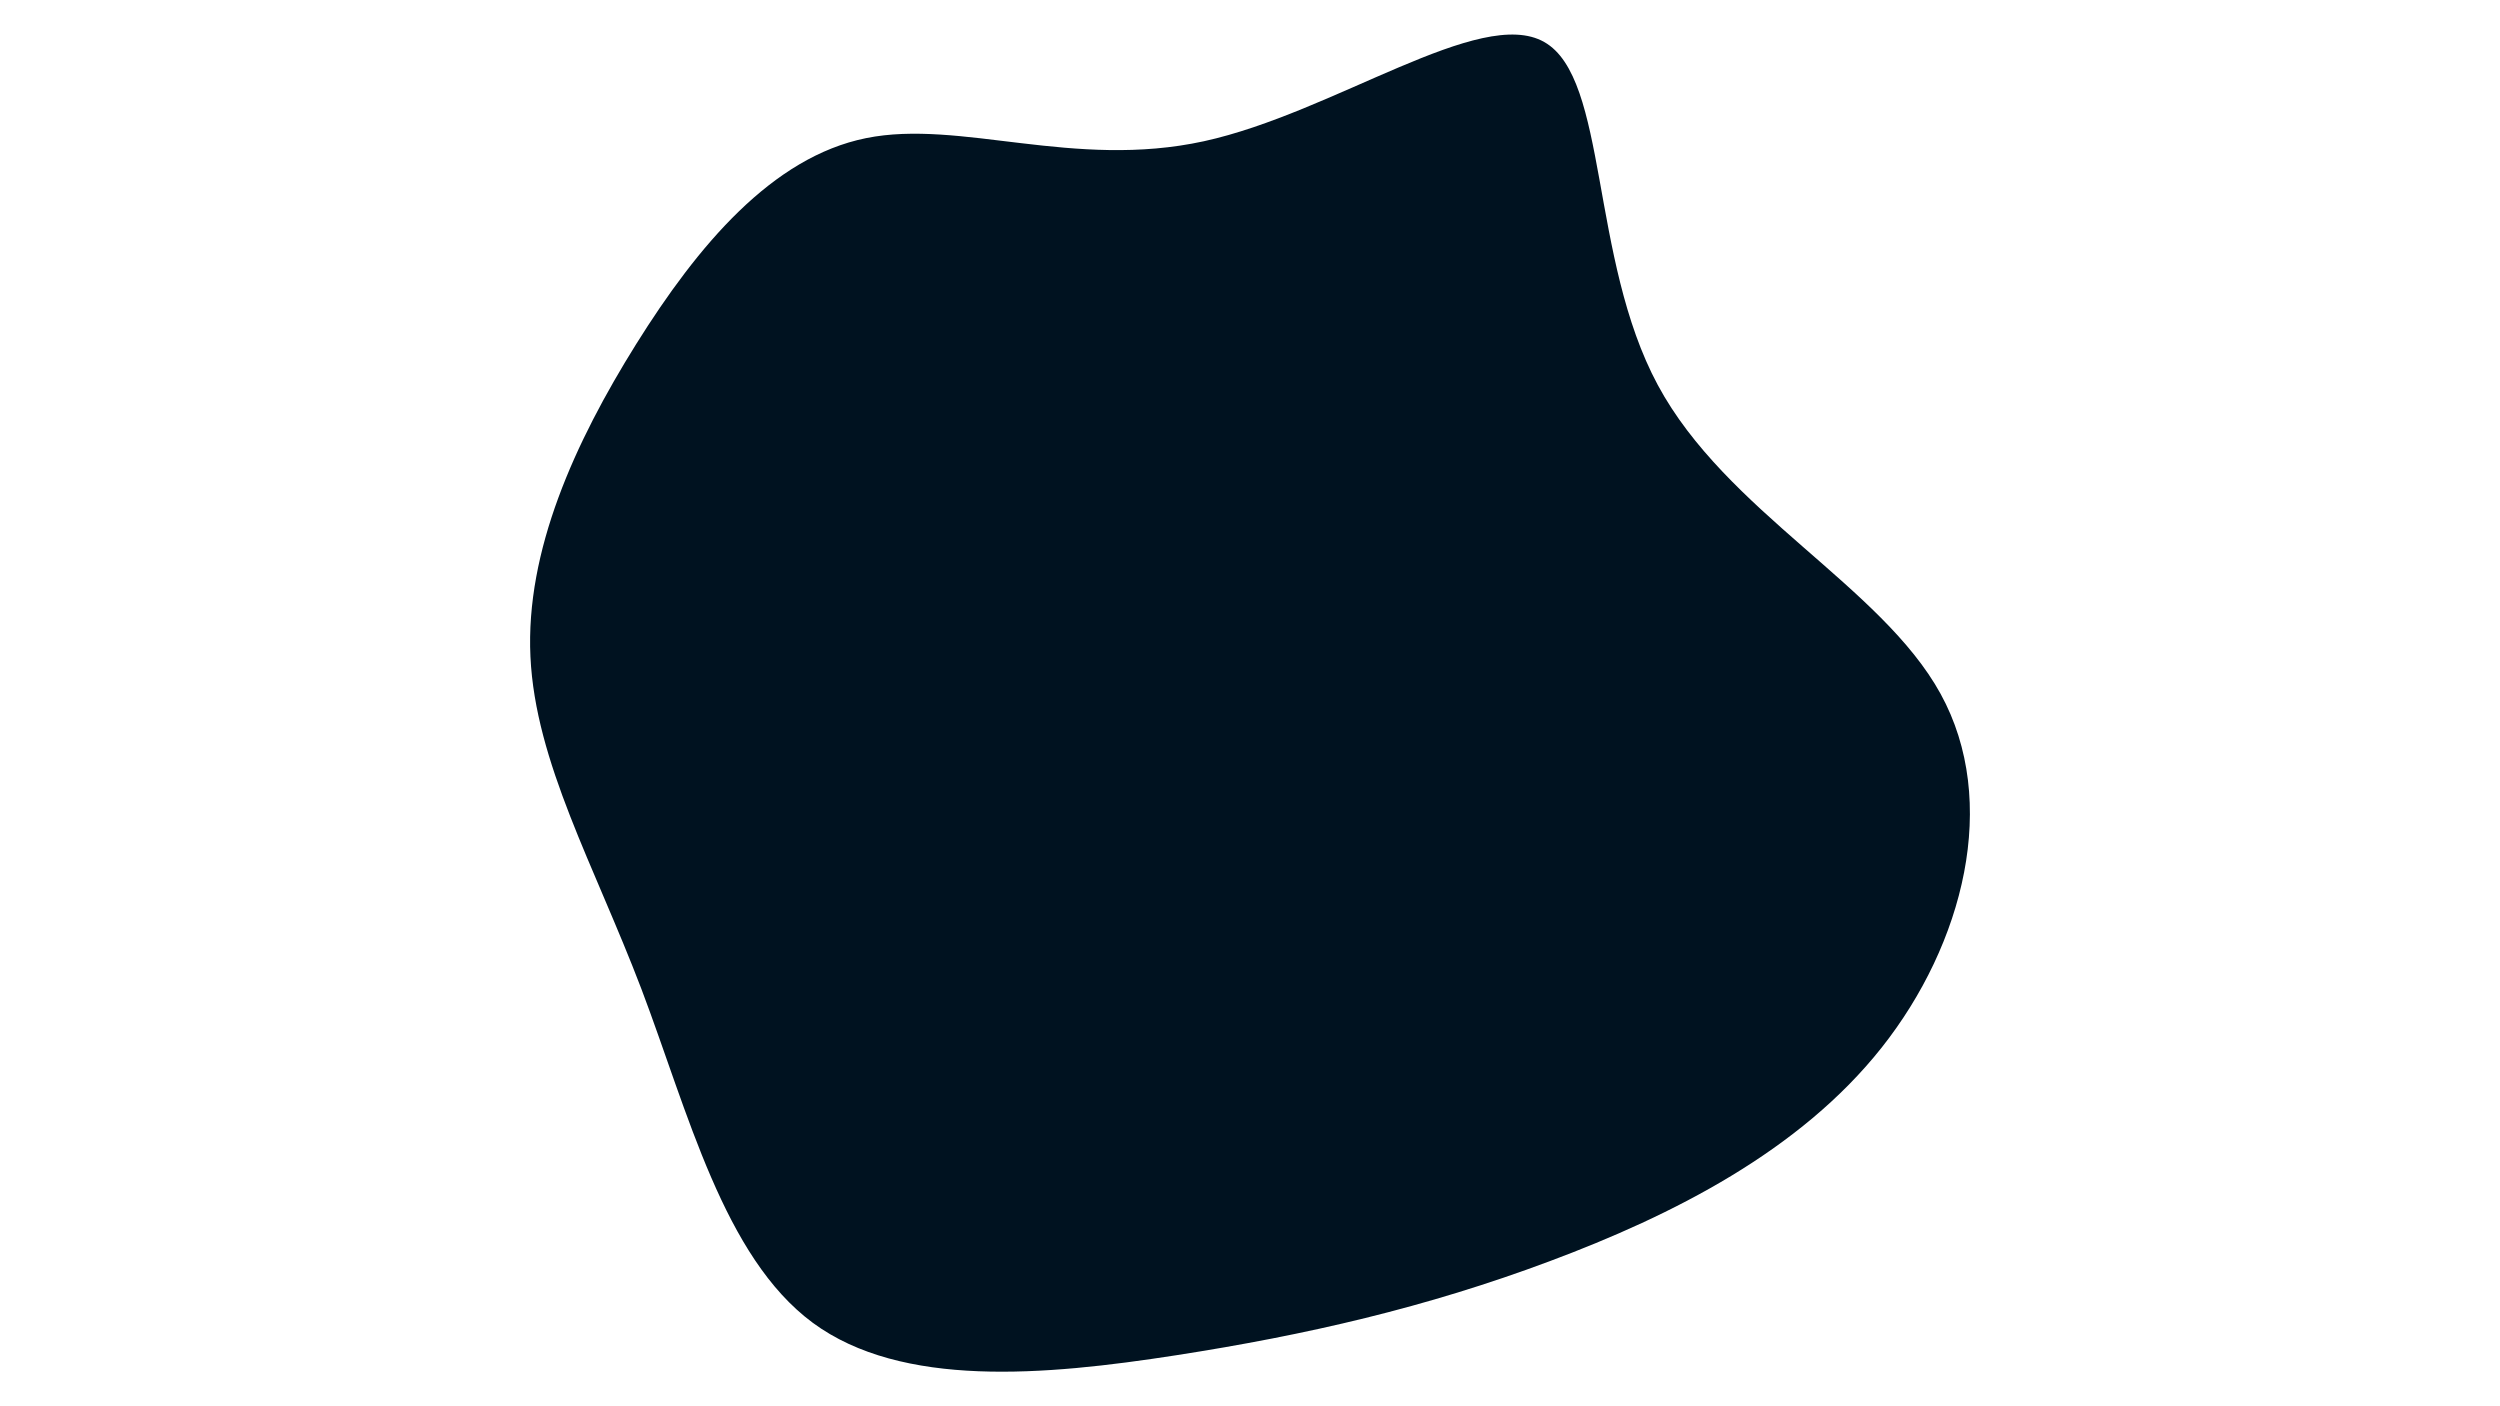 <svg id="visual" viewBox="0 0 960 540" width="960" height="540" xmlns="http://www.w3.org/2000/svg" xmlns:xlink="http://www.w3.org/1999/xlink" version="1.1"><rect x="0" y="0" width="960" height="540" fill="#FFFFFF"></rect><g transform="translate(455.988 253.238)"><path d="M137 -237.1C161.6 -223.2 154.4 -154.1 180.6 -105.4C206.8 -56.7 266.4 -28.3 289.2 13.2C312 54.7 298 109.3 266.6 149C235.2 188.7 186.4 213.4 139 231.1C91.7 248.8 45.8 259.4 -4.5 267.2C-54.8 275 -109.7 279.9 -143.9 254.7C-178.1 229.4 -191.7 174 -209.7 126.5C-227.8 79 -250.4 39.5 -252.3 -1.1C-254.2 -41.7 -235.3 -83.3 -211.7 -121.1C-188 -159 -159.5 -192.9 -123.4 -200.2C-87.3 -207.5 -43.7 -188.1 6.3 -199C56.2 -209.9 112.5 -251.1 137 -237.1" fill="#001220"></path></g></svg>